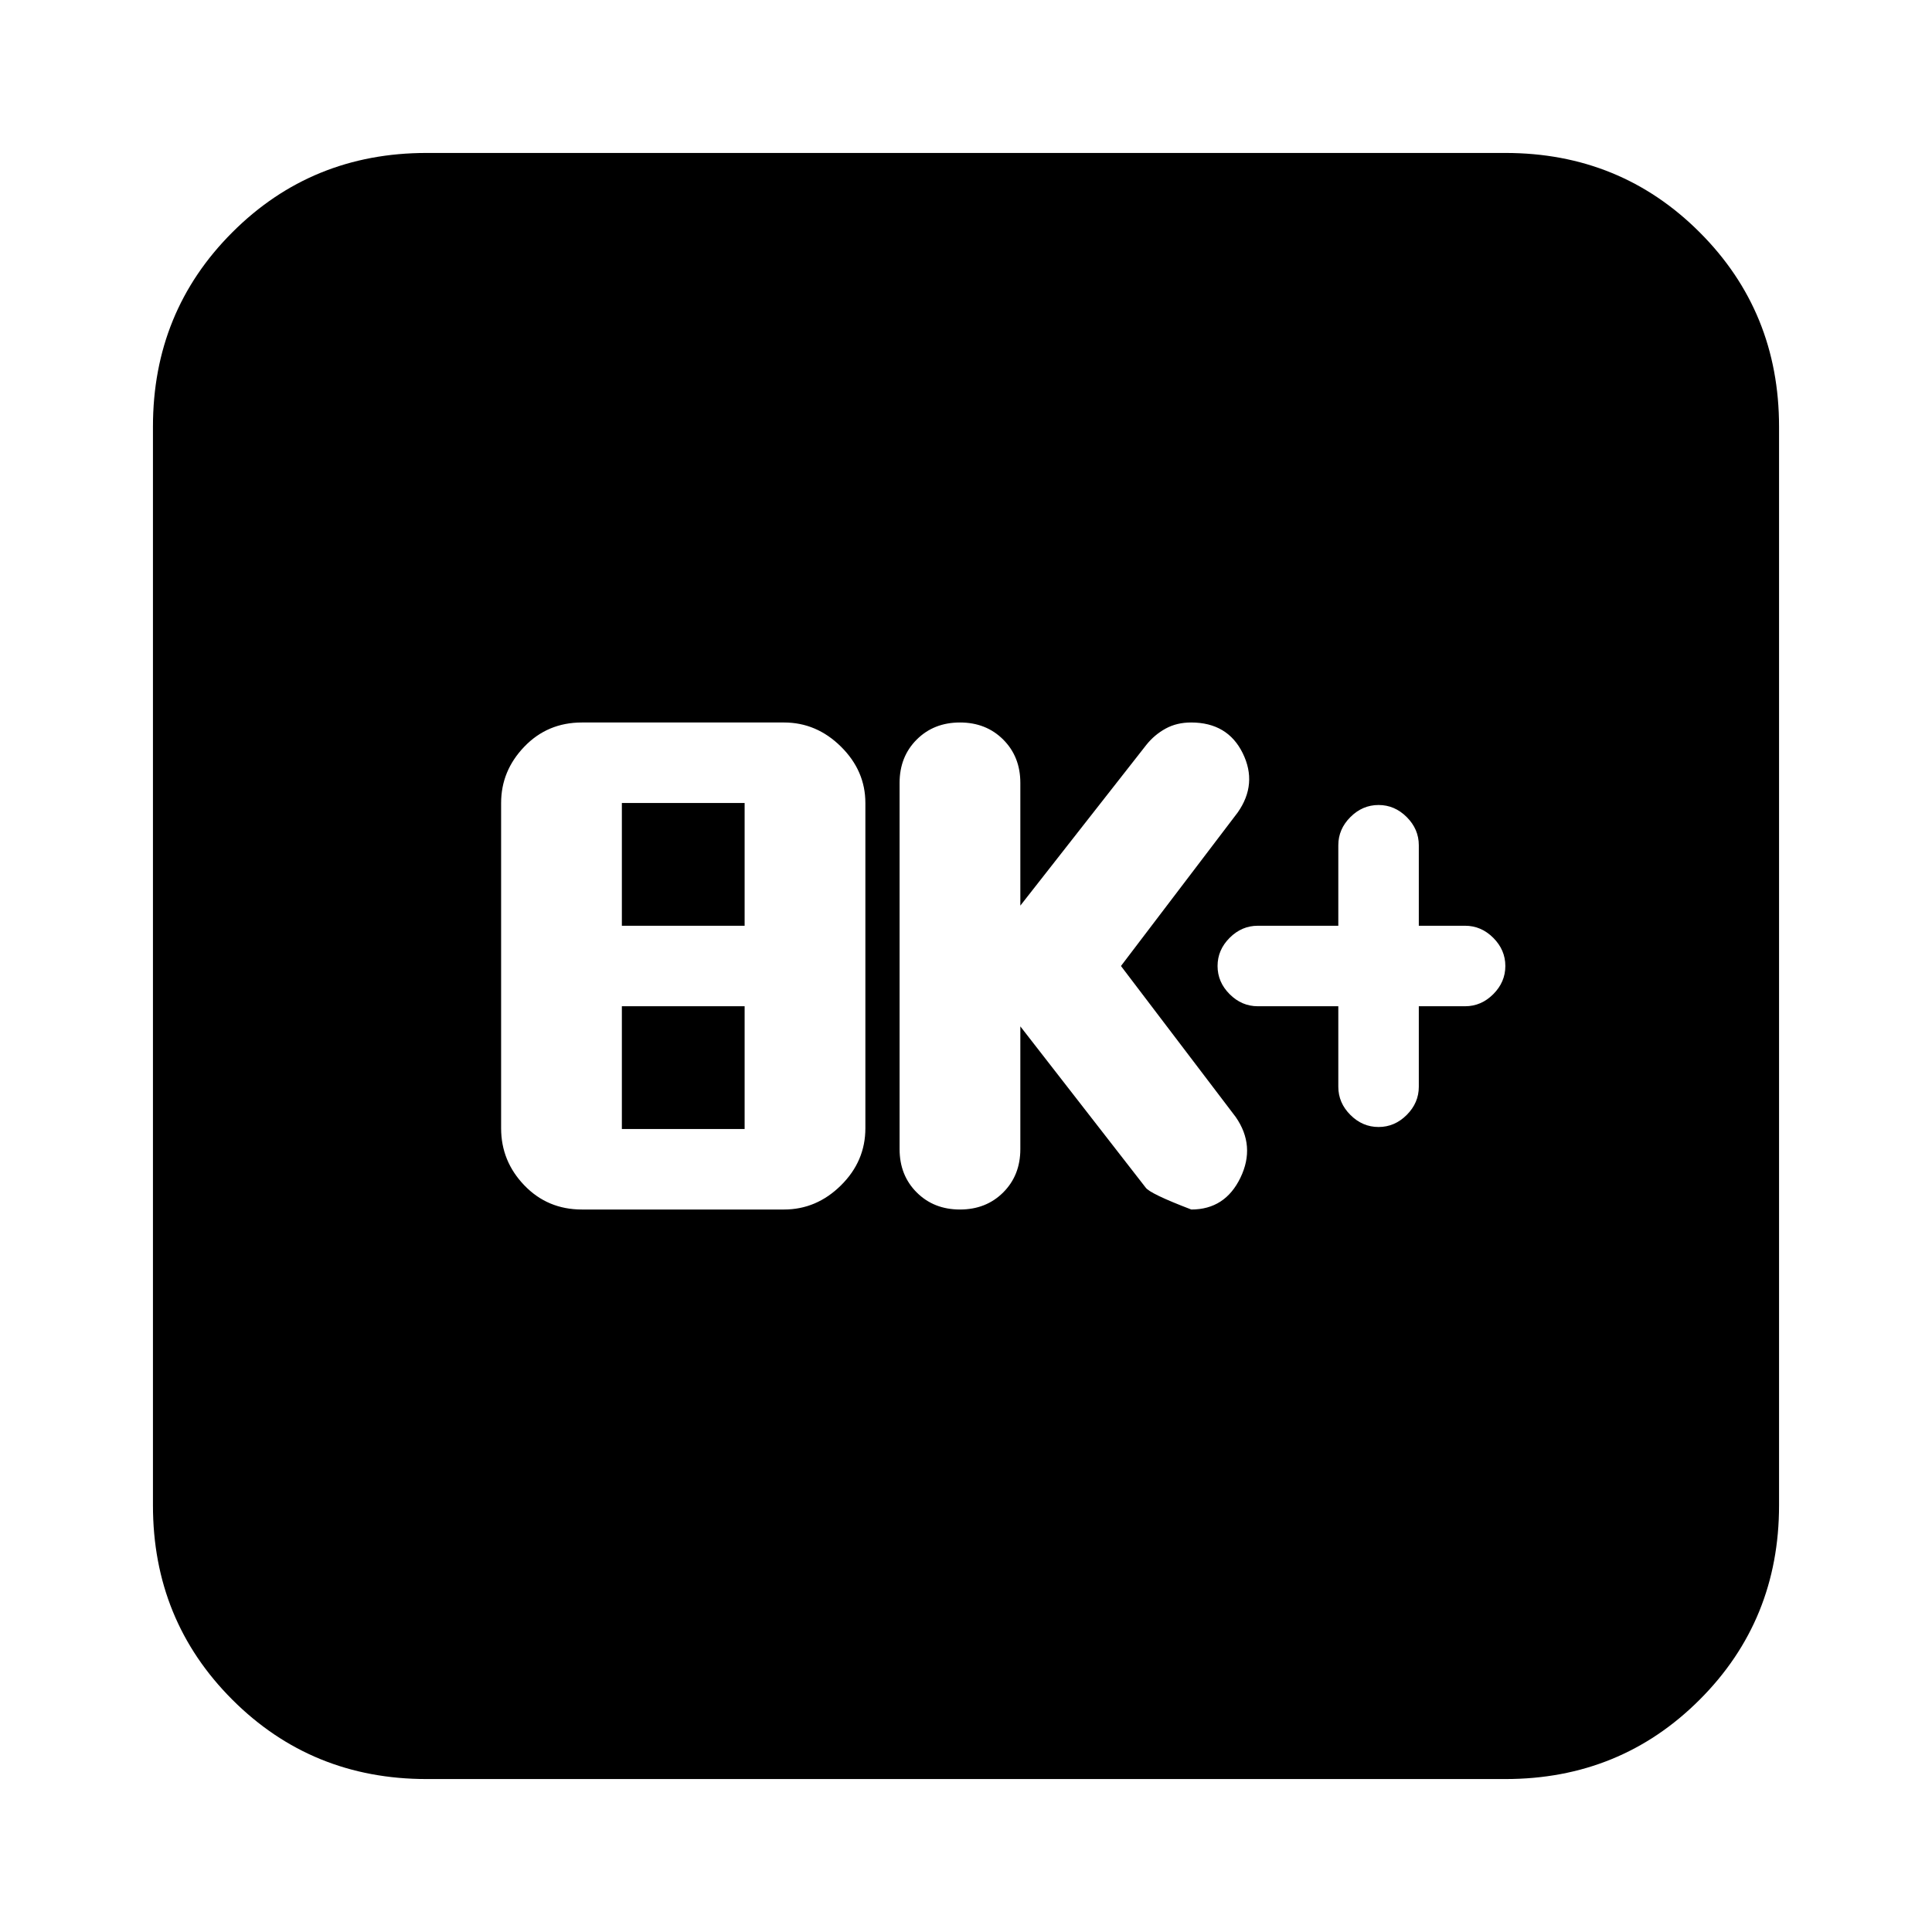 <svg xmlns="http://www.w3.org/2000/svg" height="24" viewBox="0 -960 960 960" width="24"><path d="M289.16-359h100.4q16.18 0 28.31-12Q430-383 430-399.38V-561q0-16-12.13-28t-28.31-12h-100.4q-17.07 0-28.61 12Q249-577 249-561v161.62Q249-383 260.55-371q11.54 12 28.61 12ZM309-399v-61h61v61h-61Zm0-101v-61h61v61h-61Zm198 50 62.23 80.05q2.01 3.04 22.72 10.95 16.78 0 24.42-15.81Q624-390.62 614-405l-57-75 58-76.27q10-14.23 2.5-29.48T591.82-601q-7.07 0-12.62 3.03-5.55 3.04-9.59 8.09L507-510v-61q0-13-8.5-21.5T477-601q-13 0-21.5 8.5T447-571v182q0 13 8.5 21.5T477-359q13 0 21.5-8.5T507-389v-61Zm158-10v40q0 8 6 14t14 6q8 0 14-6t6-14v-40h23q8 0 14-6t6-14q0-8-6-14t-14-6h-23v-40q0-8-6-14t-14-6q-8 0-14 6t-6 14v40h-40q-8 0-14 6t-6 14q0 8 6 14t14 6h40ZM212-76q-57.12 0-96.56-39.44Q76-154.88 76-212v-536q0-57.13 39.44-96.56Q154.88-884 212-884h536q57.13 0 96.56 39.44Q884-805.13 884-748v536q0 57.12-39.44 96.56Q805.13-76 748-76H212Z"/></svg>